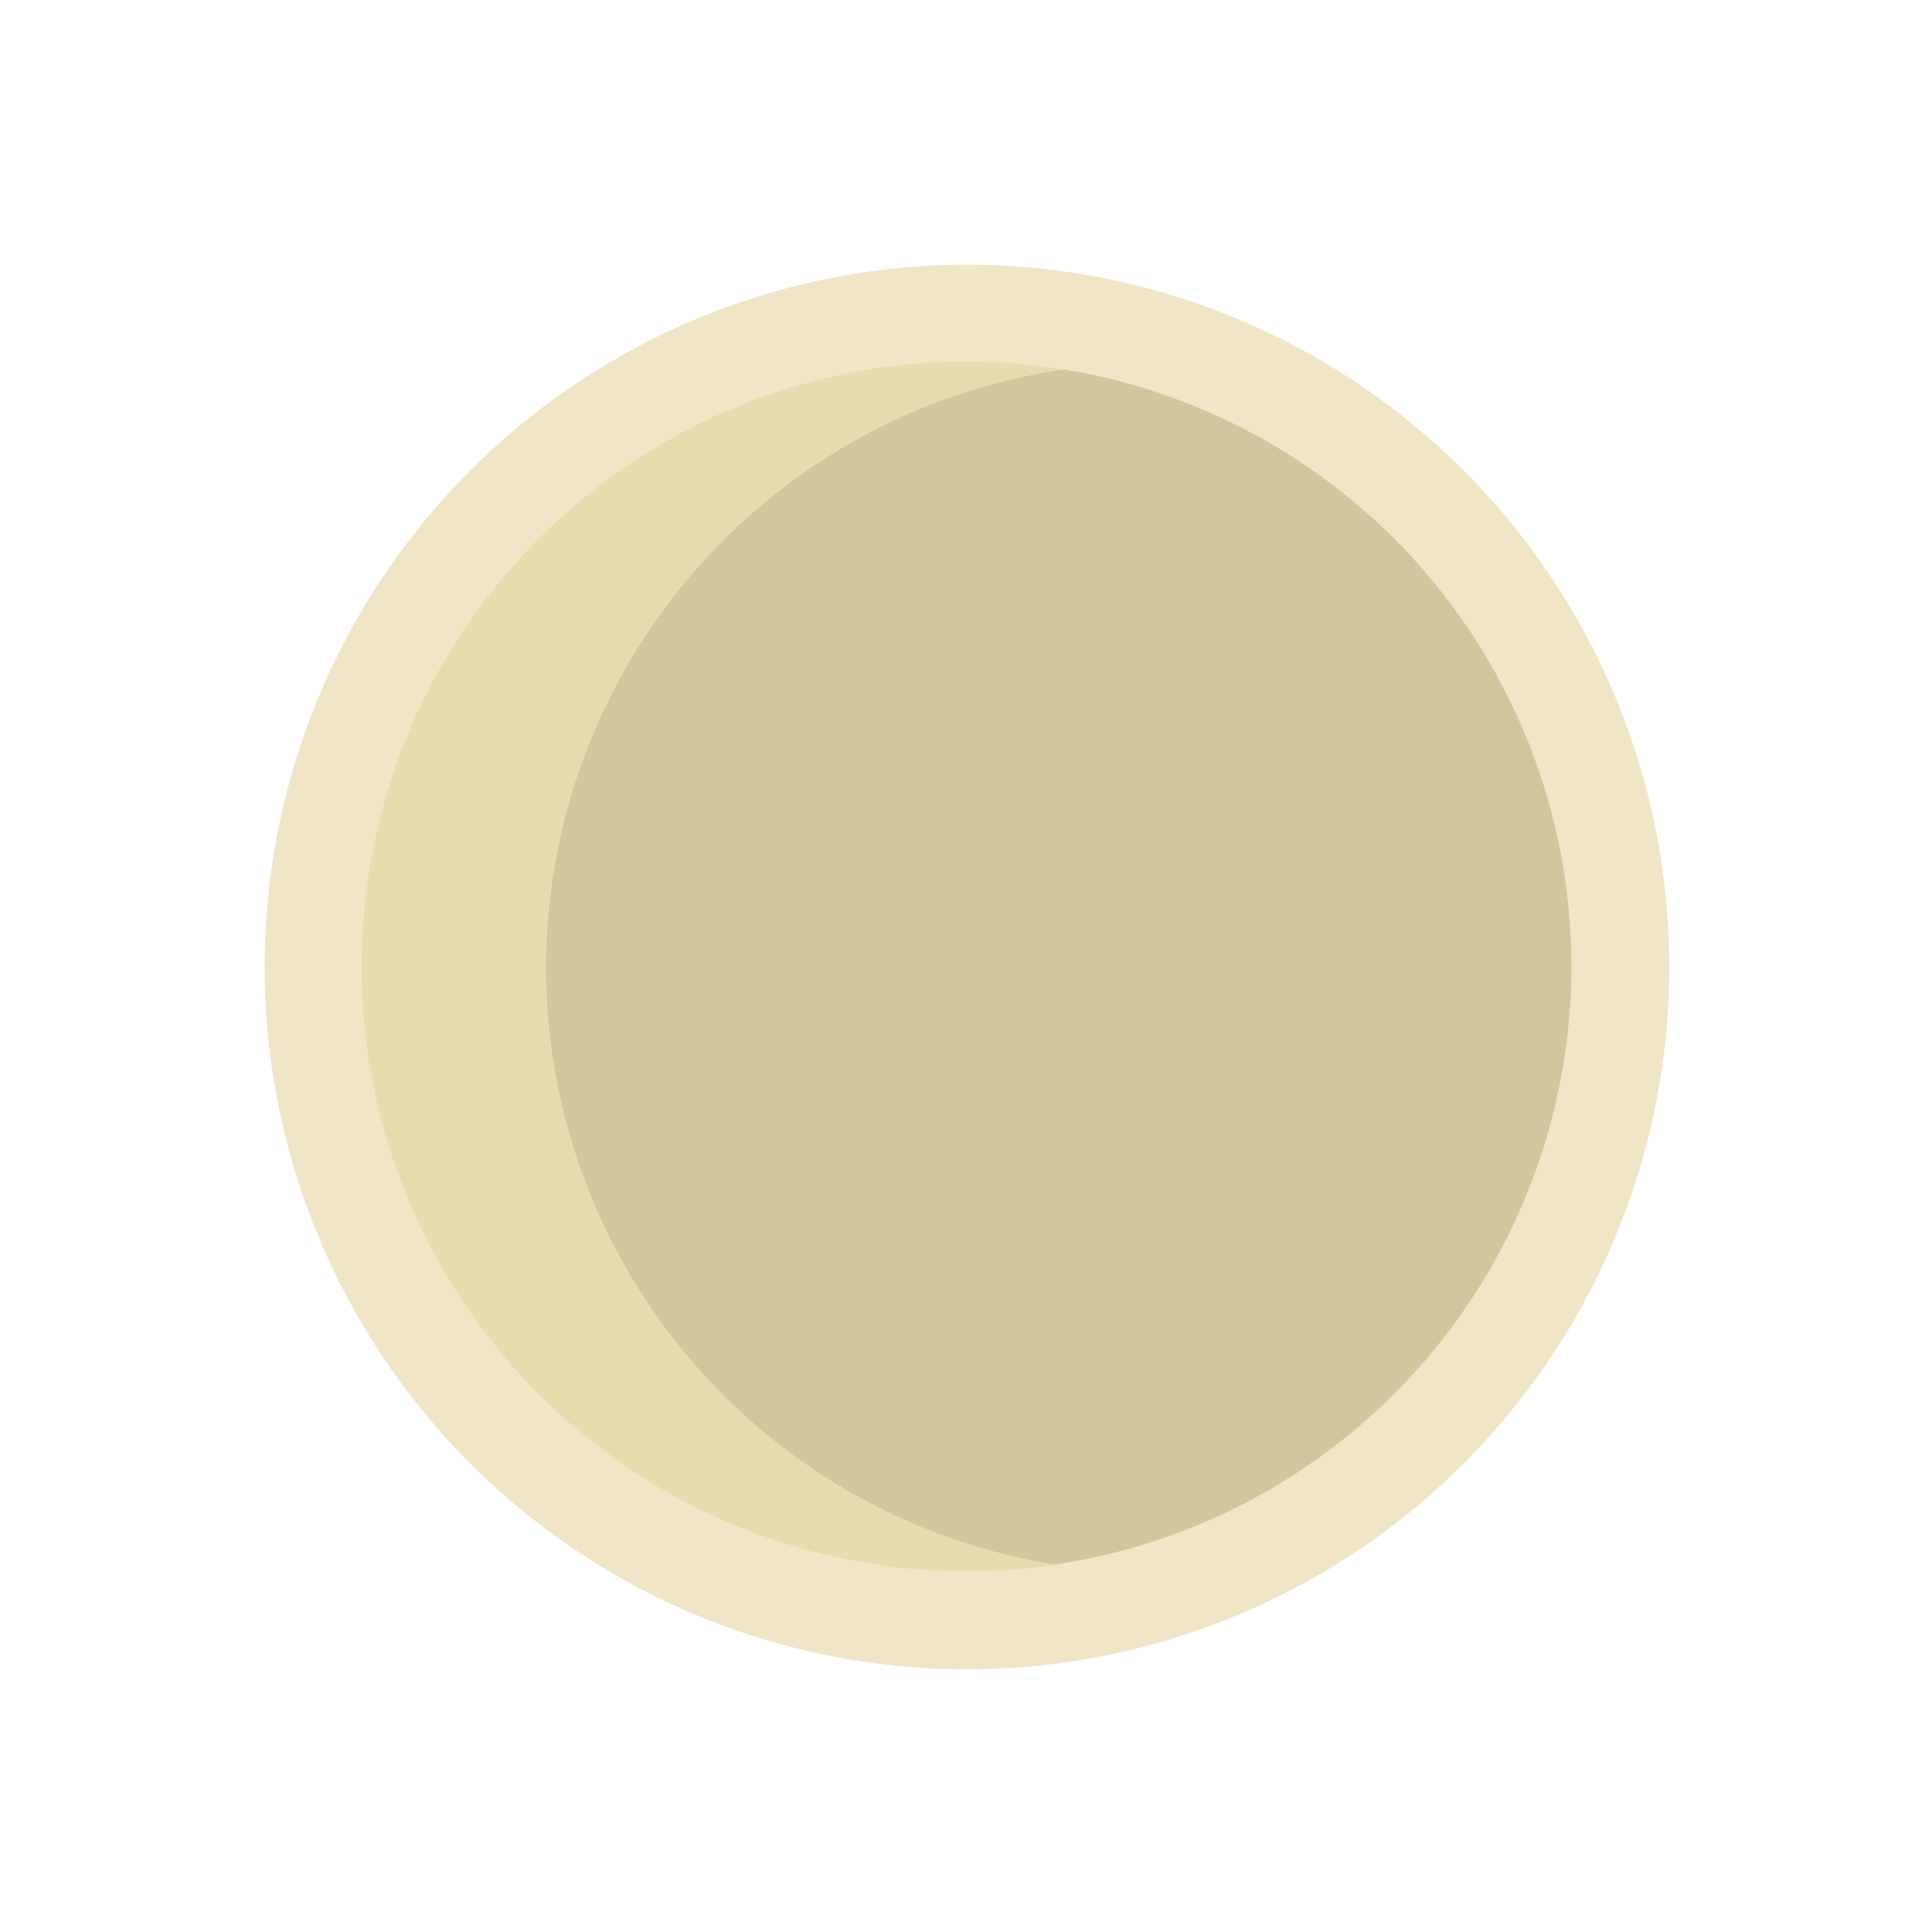 <?xml version="1.0" encoding="UTF-8" standalone="no"?>
<!-- Created with Inkscape (http://www.inkscape.org/) -->

<svg
   width="170"
   height="170"
   viewBox="0 0 44.979 44.979"
   version="1.1"
   id="svg1"
   inkscape:version="1.3.2 (091e20e, 2023-11-25, custom)"
   sodipodi:docname="venus.svg"
   xmlns:inkscape="http://www.inkscape.org/namespaces/inkscape"
   xmlns:sodipodi="http://sodipodi.sourceforge.net/DTD/sodipodi-0.dtd"
   xmlns="http://www.w3.org/2000/svg"
   xmlns:svg="http://www.w3.org/2000/svg">
  <sodipodi:namedview
     id="namedview1"
     pagecolor="#000000"
     bordercolor="#000000"
     borderopacity="0.25"
     inkscape:showpageshadow="2"
     inkscape:pageopacity="0.0"
     inkscape:pagecheckerboard="0"
     inkscape:deskcolor="#d1d1d1"
     inkscape:document-units="mm"
     inkscape:zoom="4"
     inkscape:cx="60.75"
     inkscape:cy="83.125"
     inkscape:window-width="1920"
     inkscape:window-height="1046"
     inkscape:window-x="-11"
     inkscape:window-y="-11"
     inkscape:window-maximized="1"
     inkscape:current-layer="layer1" />
  <defs
     id="defs1">
    <filter
       inkscape:collect="always"
       style="color-interpolation-filters:sRGB"
       id="filter1"
       x="-0.188"
       y="-0.188"
       width="1.376"
       height="1.376">
      <feGaussianBlur
         inkscape:collect="always"
         stdDeviation="1.53"
         id="feGaussianBlur1" />
    </filter>
  </defs>
  <g
     inkscape:label="Terra"
     inkscape:groupmode="layer"
     id="layer1"
     transform="matrix(1.717,0,0,1.717,-13.184,-12.817)">
    <circle
       style="opacity:0.701;mix-blend-mode:normal;fill:#e2cc8f;fill-opacity:1;stroke-width:0.374;filter:url(#filter1)"
       id="circle1"
       cx="21.225"
       cy="21.012"
       r="9.757"
       inkscape:label="ATM"
       transform="matrix(0.976,0,0,0.976,0.074,0.069)" />
    <circle
       style="opacity:1;fill:#eadbaf;fill-opacity:1;stroke-width:0.314"
       id="path1"
       cx="20.929"
       cy="20.42"
       r="8.202"
       inkscape:label="Chao"
       transform="rotate(0.409)" />
    <path
       d="m 22.105,12.475 a 8.202,8.202 0 0 0 -7.022,8.053 8.202,8.202 0 0 0 6.893,8.149 8.202,8.202 0 0 0 7.009,-8.05 8.202,8.202 0 0 0 -6.879,-8.153 z"
       style="fill:#000000;fill-opacity:0.1;stroke-width:0.314"
       id="path20"
       inkscape:label="Sombra" />
  </g>
</svg>
